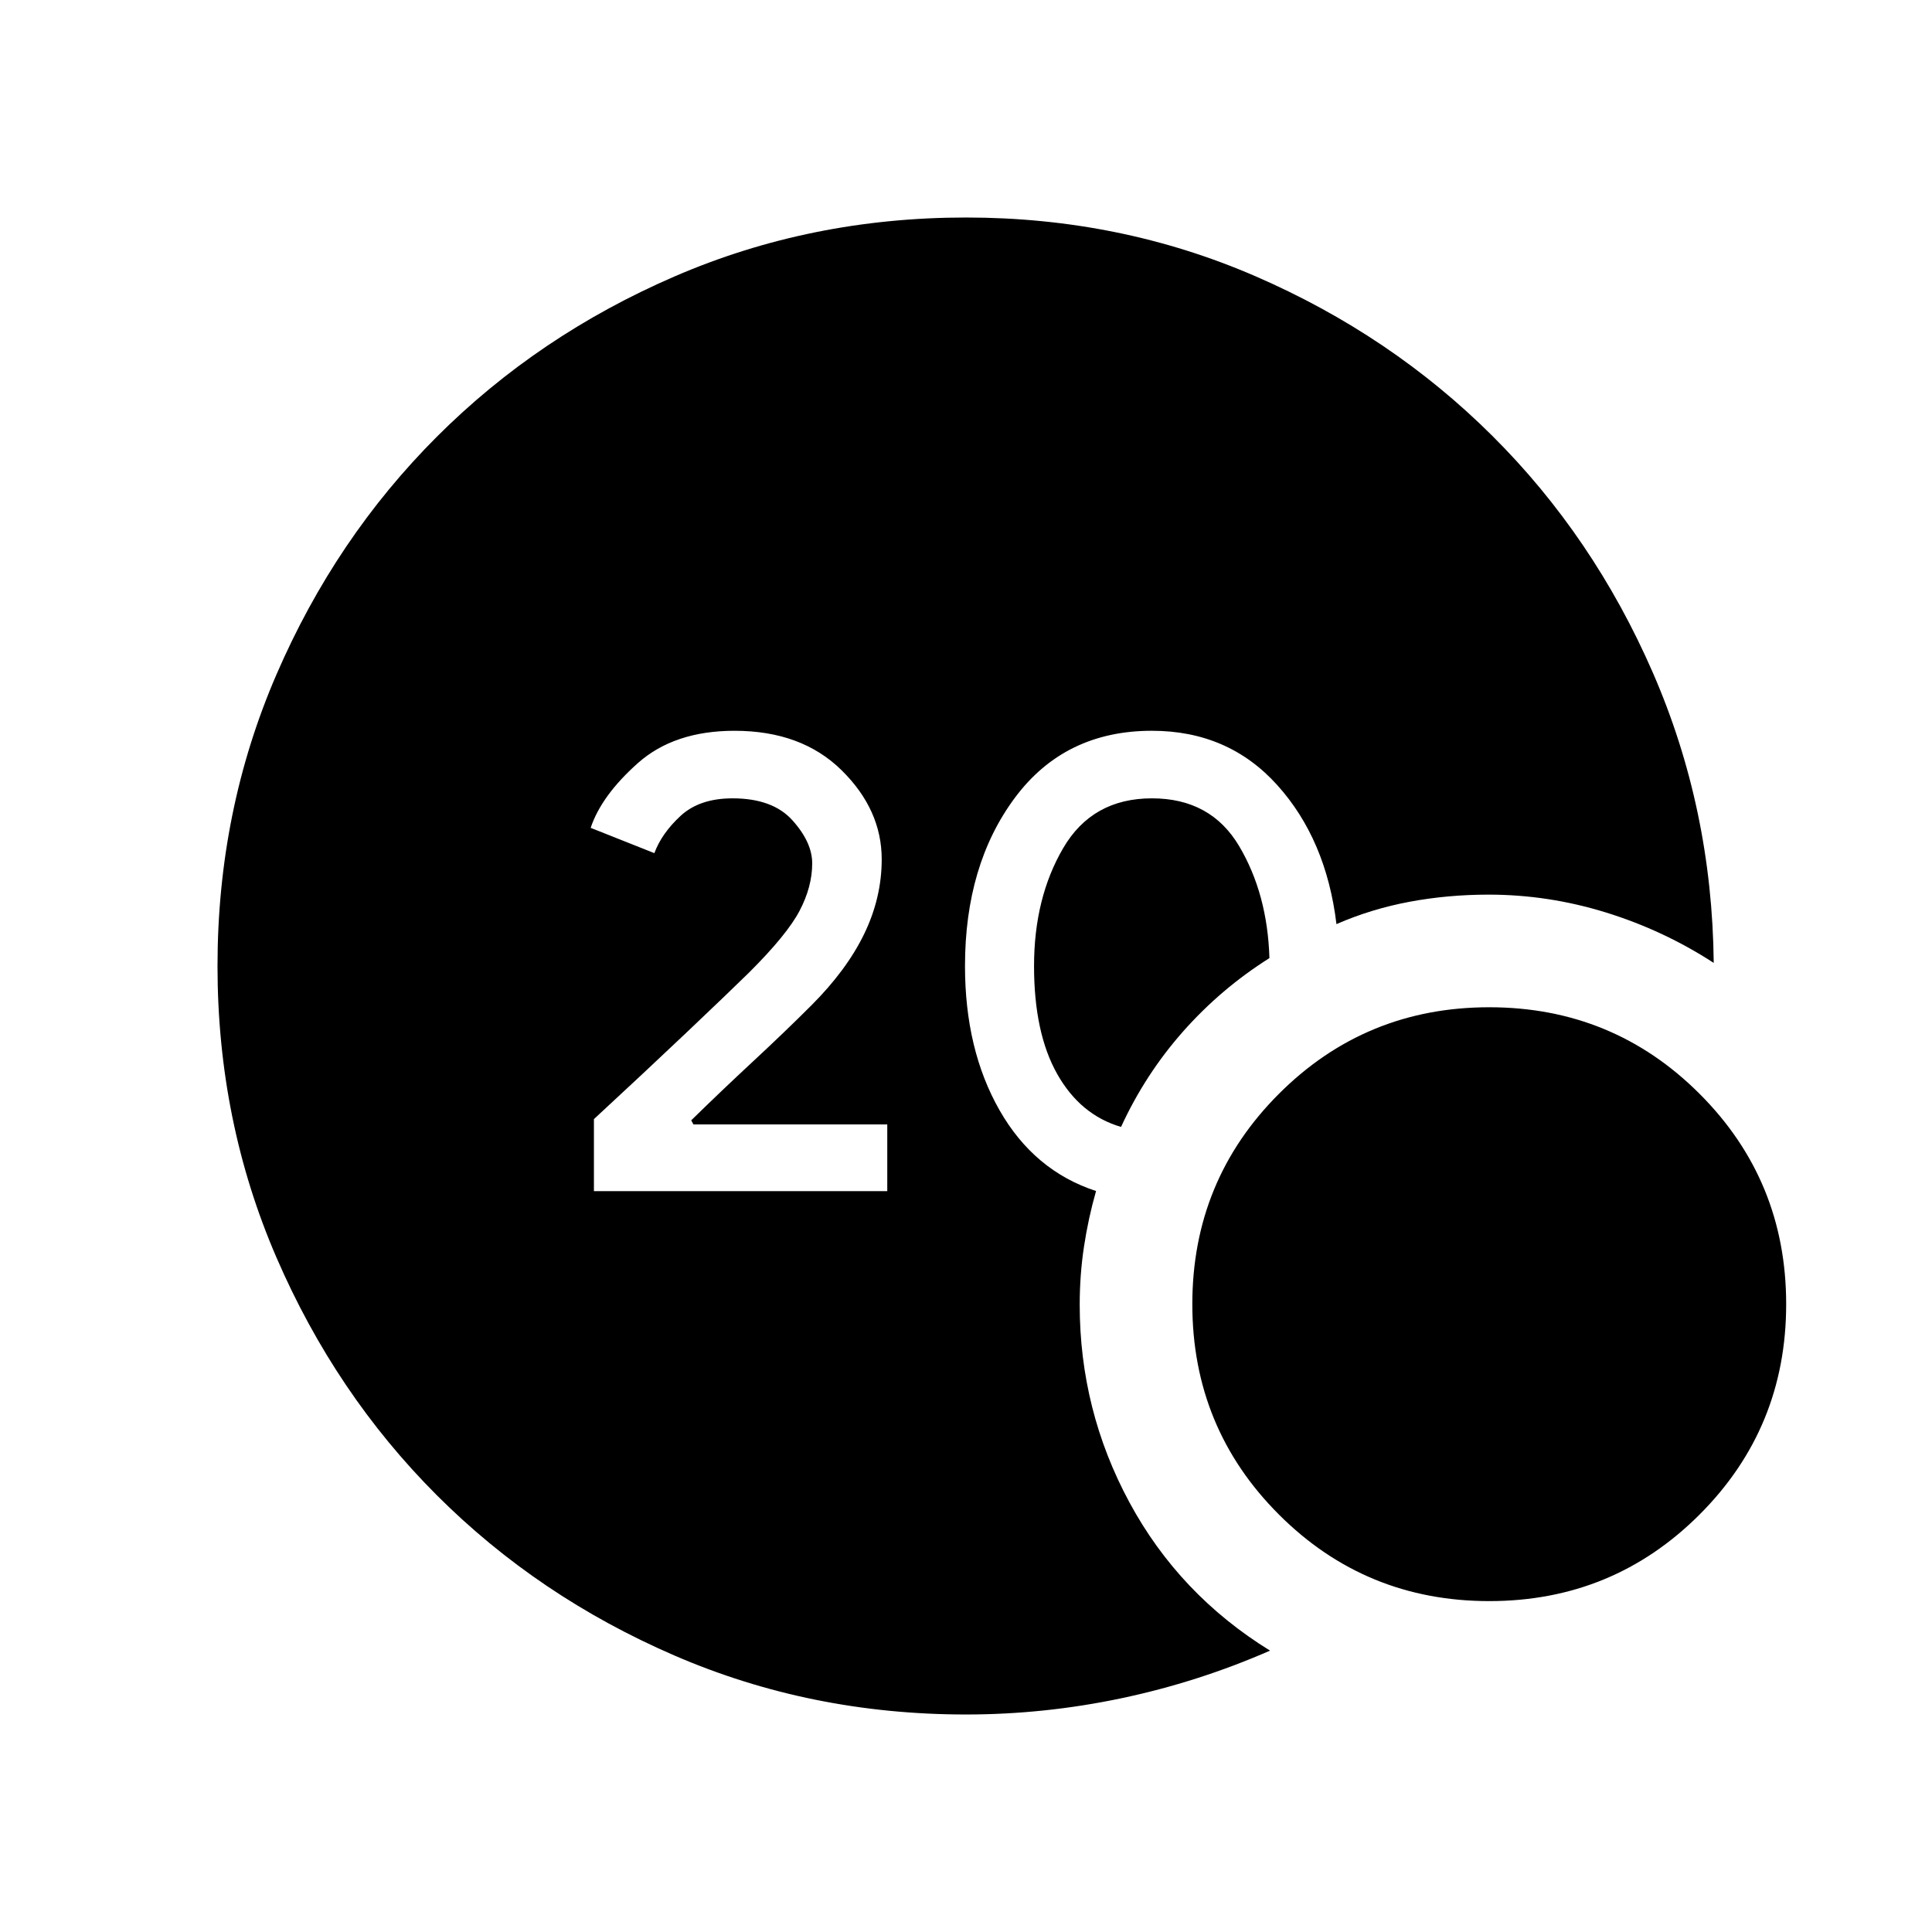 <svg xmlns="http://www.w3.org/2000/svg" height="24" viewBox="0 -960 960 960" width="24"><path d="M480-108.08q-77.15 0-144.88-29.31-67.73-29.3-118.08-79.65-50.35-50.35-79.65-118.08-29.31-67.73-29.31-144.88 0-77.15 29.31-144.88 29.3-67.73 79.65-118.08 50.35-50.35 118.08-79.65 67.73-29.31 144.88-29.31 76.54 0 143.88 29.21 67.35 29.21 117.66 79.29 50.3 50.07 79.77 117.71 29.46 67.63 30.23 144.17-24.93-16.19-53.58-25.06-28.65-8.86-58.27-8.86-20.27 0-39.25 3.54t-36.36 11.11q-5.08-42.07-29.41-69.07-24.32-27-62.29-27-43.34 0-68.11 33.32Q479.5-530.23 479.5-480q0 41.58 17.17 71.67 17.18 30.1 47.95 40.14-3.85 13.5-5.98 27.55-2.14 14.06-2.14 28.99 0 52.42 24.73 98.21 24.73 45.78 69.85 73.63-35.81 15.65-74 23.69-38.2 8.04-77.08 8.04Zm77.04-291.96q-20.23-5.92-31.73-26.31-11.5-20.38-11.5-53.65 0-33.77 14.46-58.54 14.46-24.77 44.11-24.77 29.27 0 43.35 23.75 14.08 23.75 15.04 55.64-24.04 15.15-42.87 36.42-18.82 21.27-30.86 47.46ZM740-164.42q-61.5 0-104.52-43.02-43.02-43.02-43.02-104.52 0-61.5 43.02-104.52Q678.5-459.5 740-459.5q61.5 0 104.52 43.02 43.02 43.02 43.02 104.52 0 61.5-43.02 104.52Q801.5-164.42 740-164.42Zm-444.88-203.7h145.76v-33.15h-96.3l-1.12-2.04q14.96-14.65 30.87-29.42 15.9-14.77 28.82-27.69 17.62-17.62 26.29-35.58 8.68-17.96 8.68-37 0-24.65-19.93-44.27-19.92-19.61-53.19-19.61-30 0-48.08 16.09-18.07 16.1-23.42 32.14l31.65 12.57q3.66-9.88 13.06-18.55 9.41-8.68 25.79-8.68 19.96 0 29.77 10.93 9.81 10.92 9.81 21.38 0 11.58-6.25 23.52t-25.18 30.79q-10.27 10.07-31.27 29.98-21 19.9-45.76 42.79v35.8Z"/></svg>